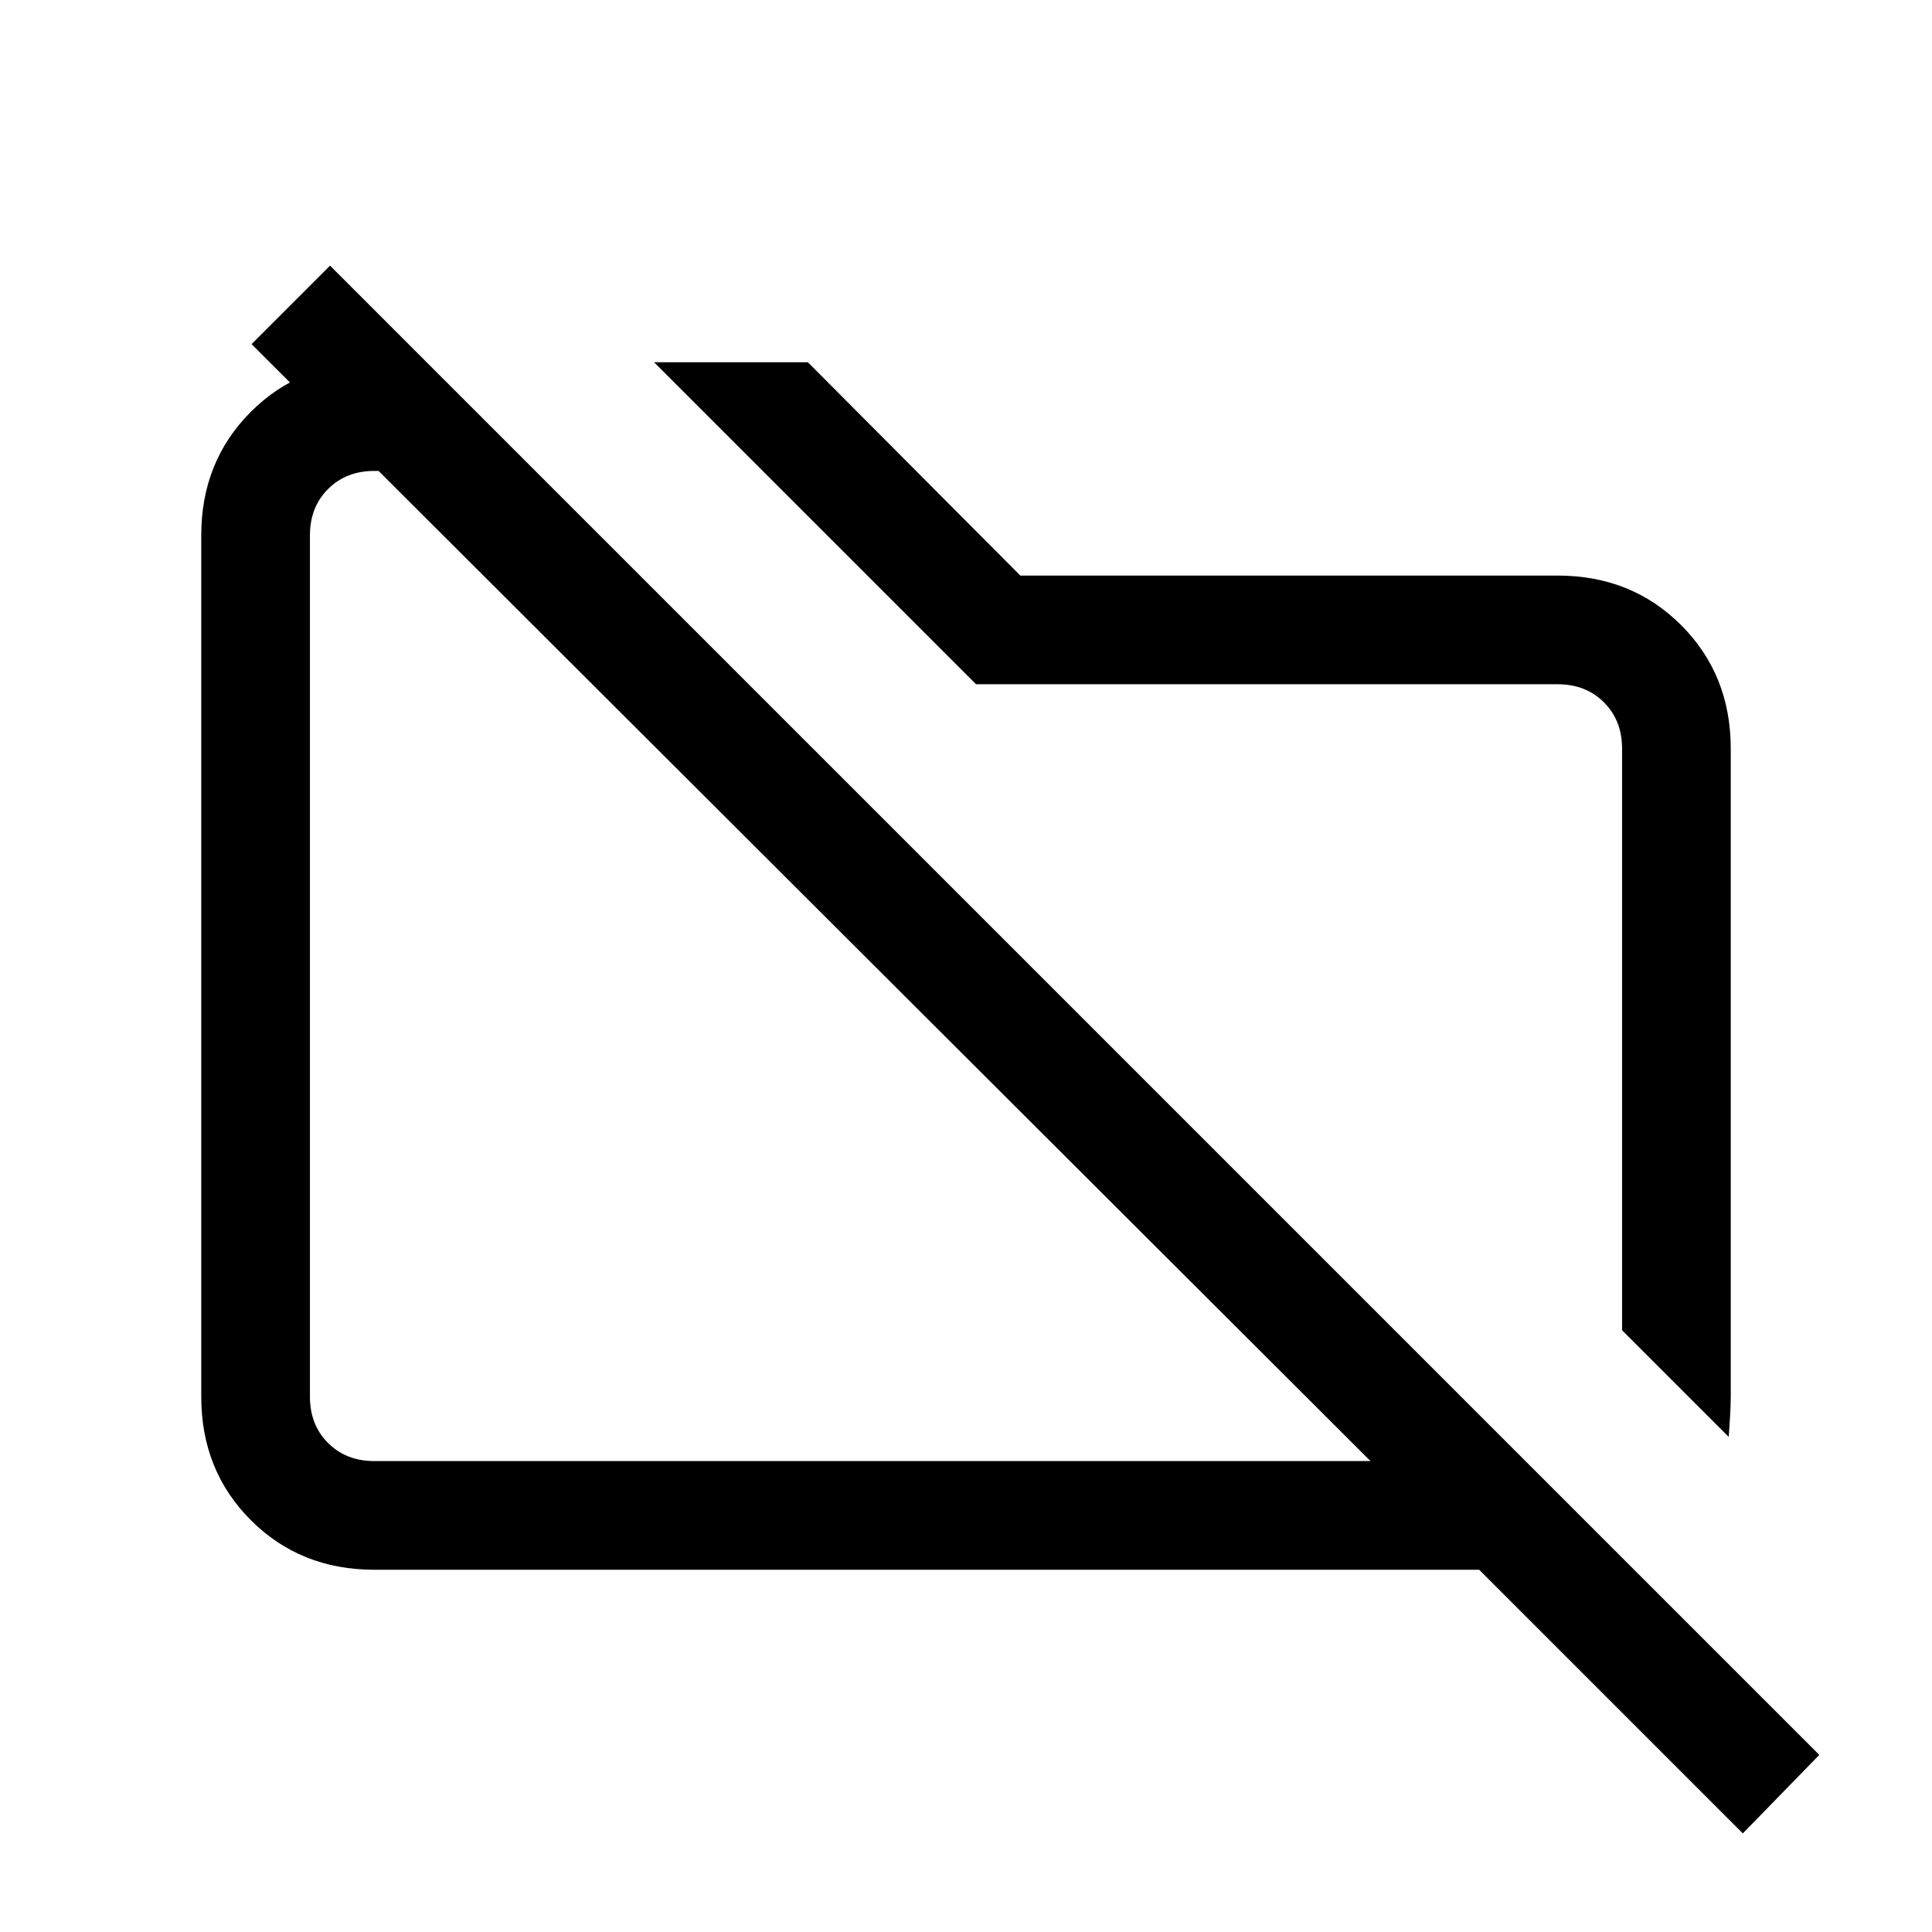 <svg xmlns="http://www.w3.org/2000/svg" height="24" viewBox="0 -960 960 960" width="24"><path d="m859-246-53-53v-289q0-14-9-23t-23-9H485L377-728l-52-52h76.43L507-674h267q36.72 0 61.36 24.64T860-588v322q0 4-.33 9.65-.34 5.65-.67 10.35Zm7 197L735-180H186q-36.73 0-61.36-24.64Q100-229.27 100-266v-428q0-36.72 24.64-61.36Q149.27-780 186-780h26l54 54h-80q-14 0-23 9t-9 23v428q0 14 9 23t23 9h495L125-789l39-39L904-88l-38 39ZM434-480Zm158-33Z"/></svg>